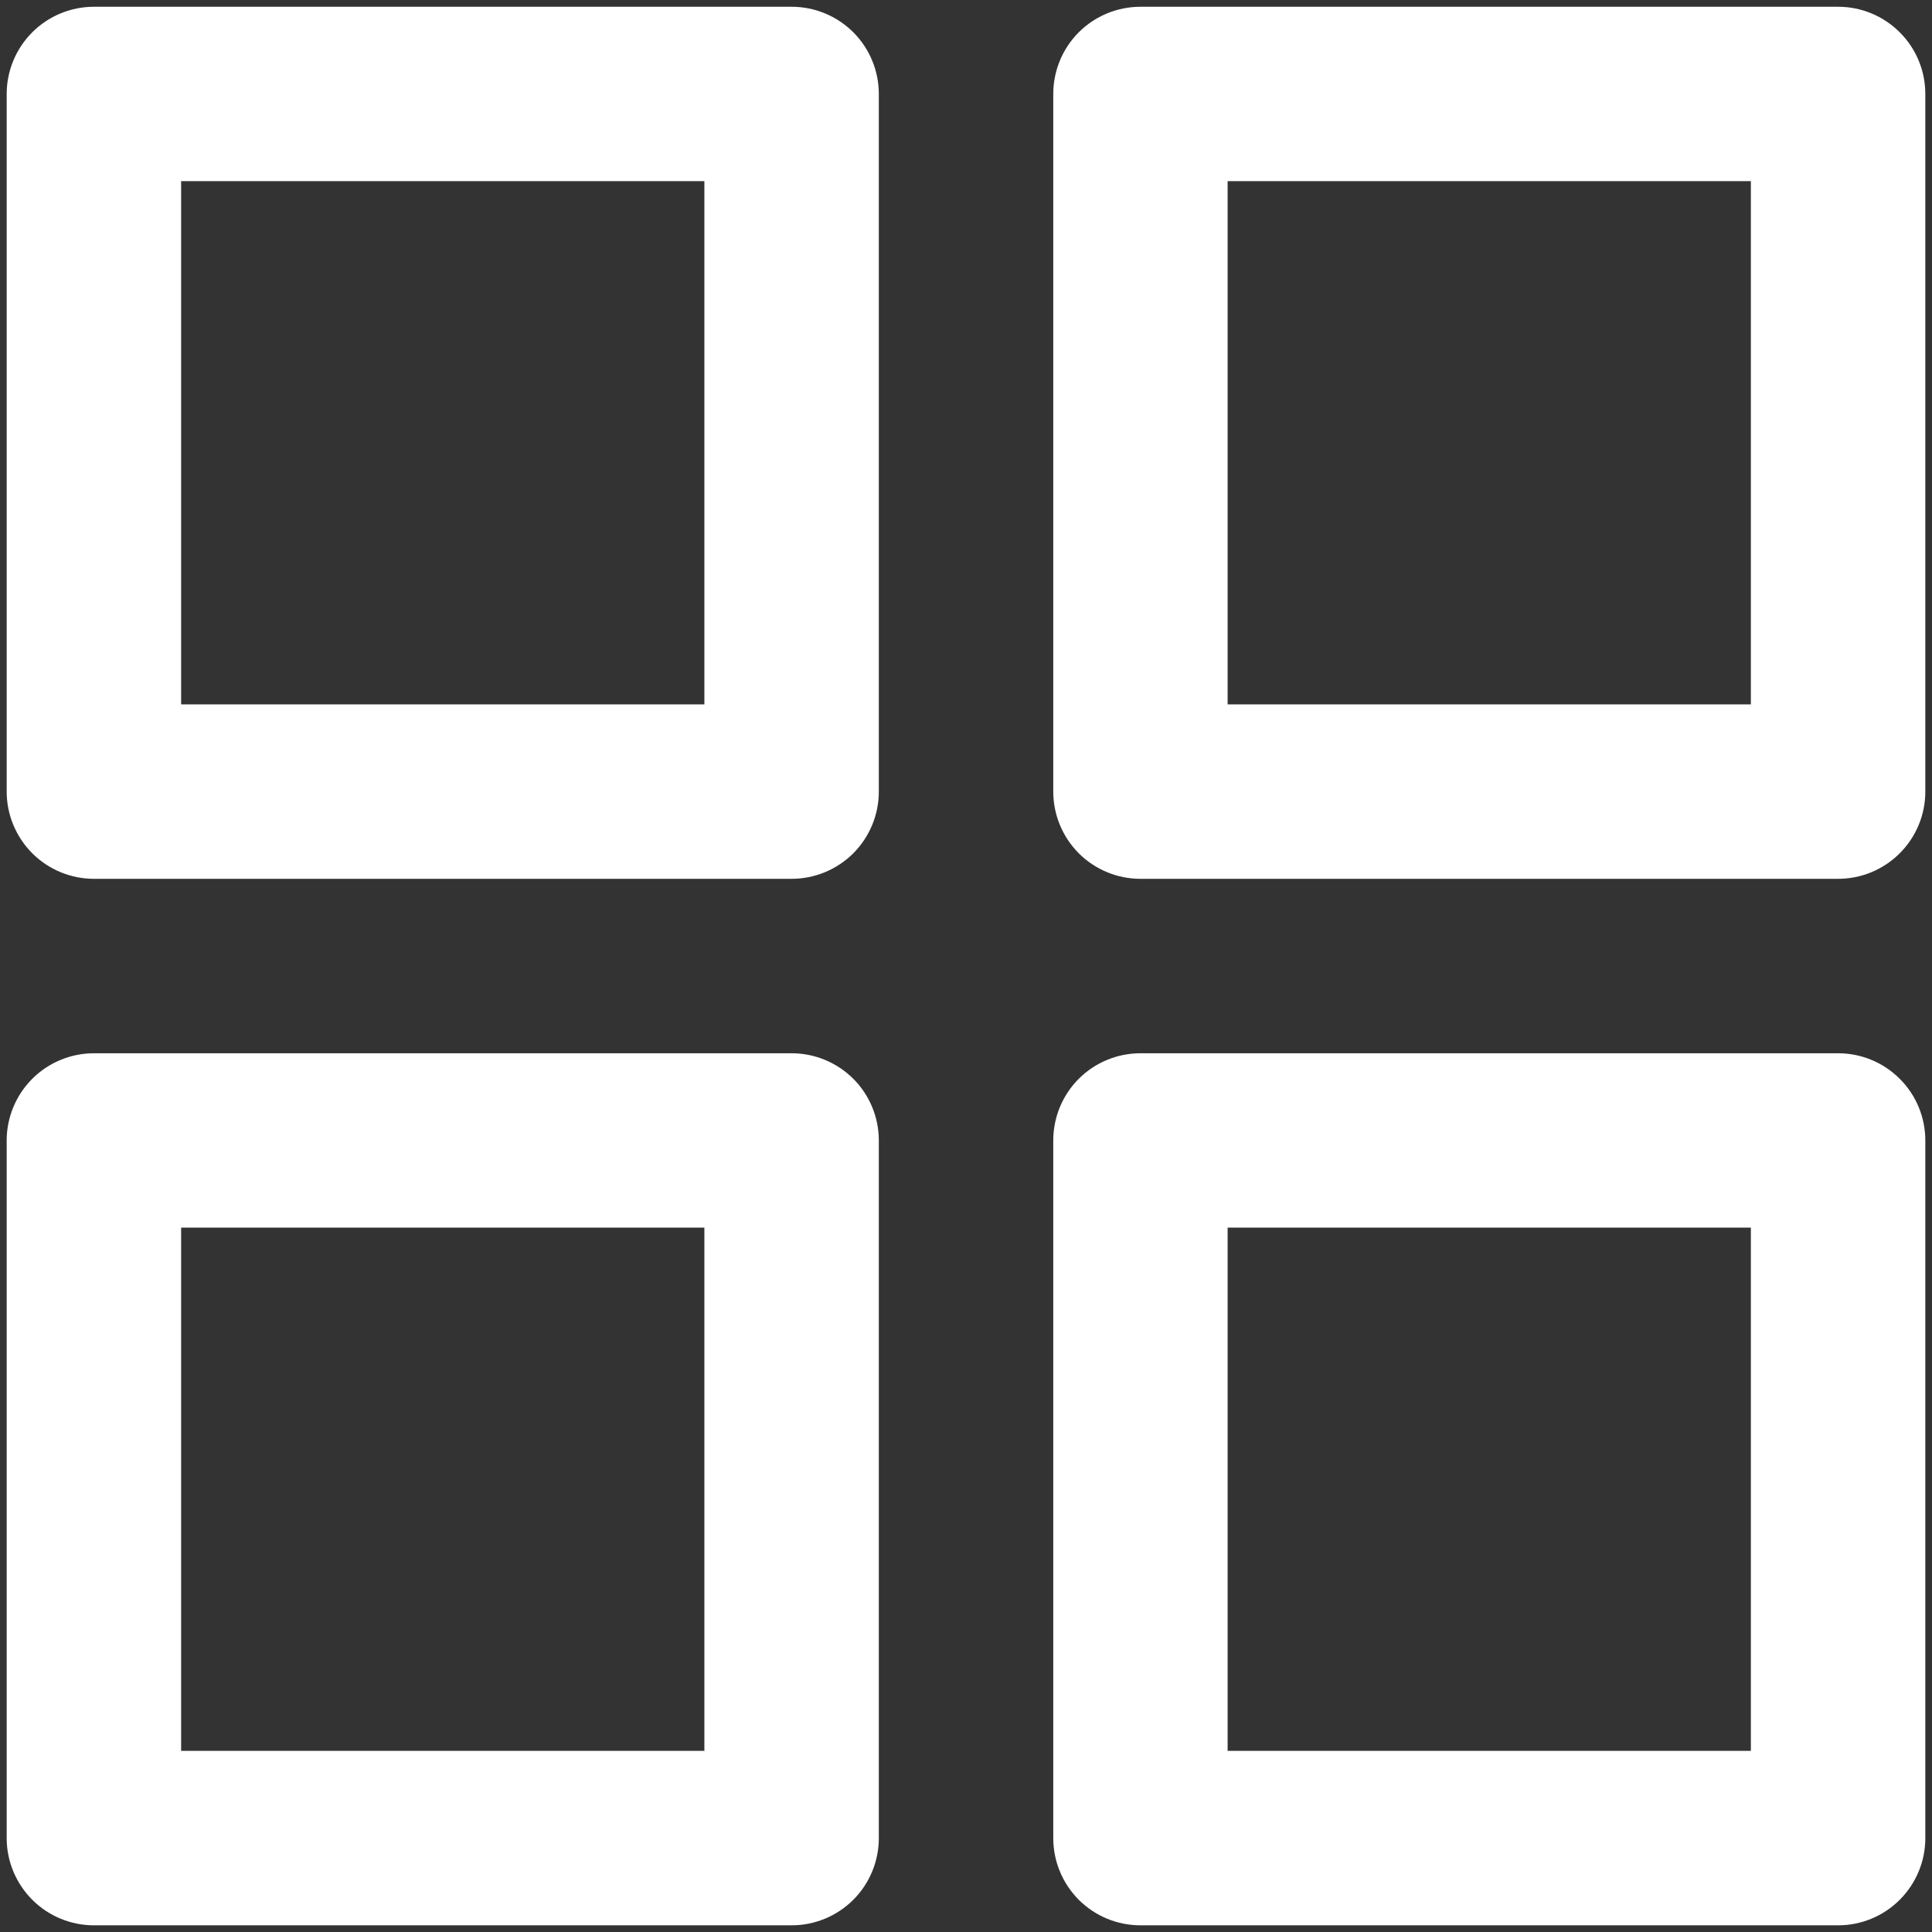 <svg width="24" height="24" viewBox="0 0 24 24" fill="none" xmlns="http://www.w3.org/2000/svg">
<rect x="0" y="0" width="24" height="24" fill="#333333" stroke="none"/>
<path d="M9.834 23.917H1.167C0.88 23.917 0.604 23.803 0.401 23.6C0.198 23.396 0.083 23.121 0.083 22.834V14.167C0.083 13.88 0.198 13.604 0.401 13.401C0.604 13.198 0.88 13.084 1.167 13.084H9.834C10.121 13.084 10.396 13.198 10.6 13.401C10.803 13.604 10.917 13.88 10.917 14.167V22.834C10.917 23.121 10.803 23.396 10.6 23.6C10.396 23.803 10.121 23.917 9.834 23.917ZM8.75 15.25H2.25V21.75H8.75V15.25Z" fill="white"/>
<path d="M22.834 23.917H14.167C13.88 23.917 13.604 23.803 13.401 23.6C13.198 23.396 13.084 23.121 13.084 22.834V14.167C13.084 13.88 13.198 13.604 13.401 13.401C13.604 13.198 13.88 13.084 14.167 13.084H22.834C23.121 13.084 23.396 13.198 23.599 13.401C23.803 13.604 23.917 13.88 23.917 14.167V22.834C23.917 23.121 23.803 23.396 23.599 23.6C23.396 23.803 23.121 23.917 22.834 23.917ZM21.75 15.25H15.25V21.75H21.75V15.25Z" fill="white"/>
<path d="M9.834 10.917H1.167C0.88 10.917 0.604 10.803 0.401 10.6C0.198 10.396 0.083 10.121 0.083 9.834V1.167C0.083 0.88 0.198 0.604 0.401 0.401C0.604 0.198 0.88 0.084 1.167 0.084H9.834C10.121 0.084 10.396 0.198 10.6 0.401C10.803 0.604 10.917 0.88 10.917 1.167V9.834C10.917 10.121 10.803 10.396 10.6 10.6C10.396 10.803 10.121 10.917 9.834 10.917ZM8.75 2.25H2.25V8.75H8.75V2.25Z" fill="white"/>
<path d="M22.834 10.917H14.167C13.88 10.917 13.604 10.803 13.401 10.6C13.198 10.396 13.084 10.121 13.084 9.834V1.167C13.084 0.88 13.198 0.604 13.401 0.401C13.604 0.198 13.88 0.084 14.167 0.084H22.834C23.121 0.084 23.396 0.198 23.599 0.401C23.803 0.604 23.917 0.88 23.917 1.167V9.834C23.917 10.121 23.803 10.396 23.599 10.6C23.396 10.803 23.121 10.917 22.834 10.917ZM21.75 2.25H15.25V8.75H21.75V2.25Z" fill="white"/>
</svg>
